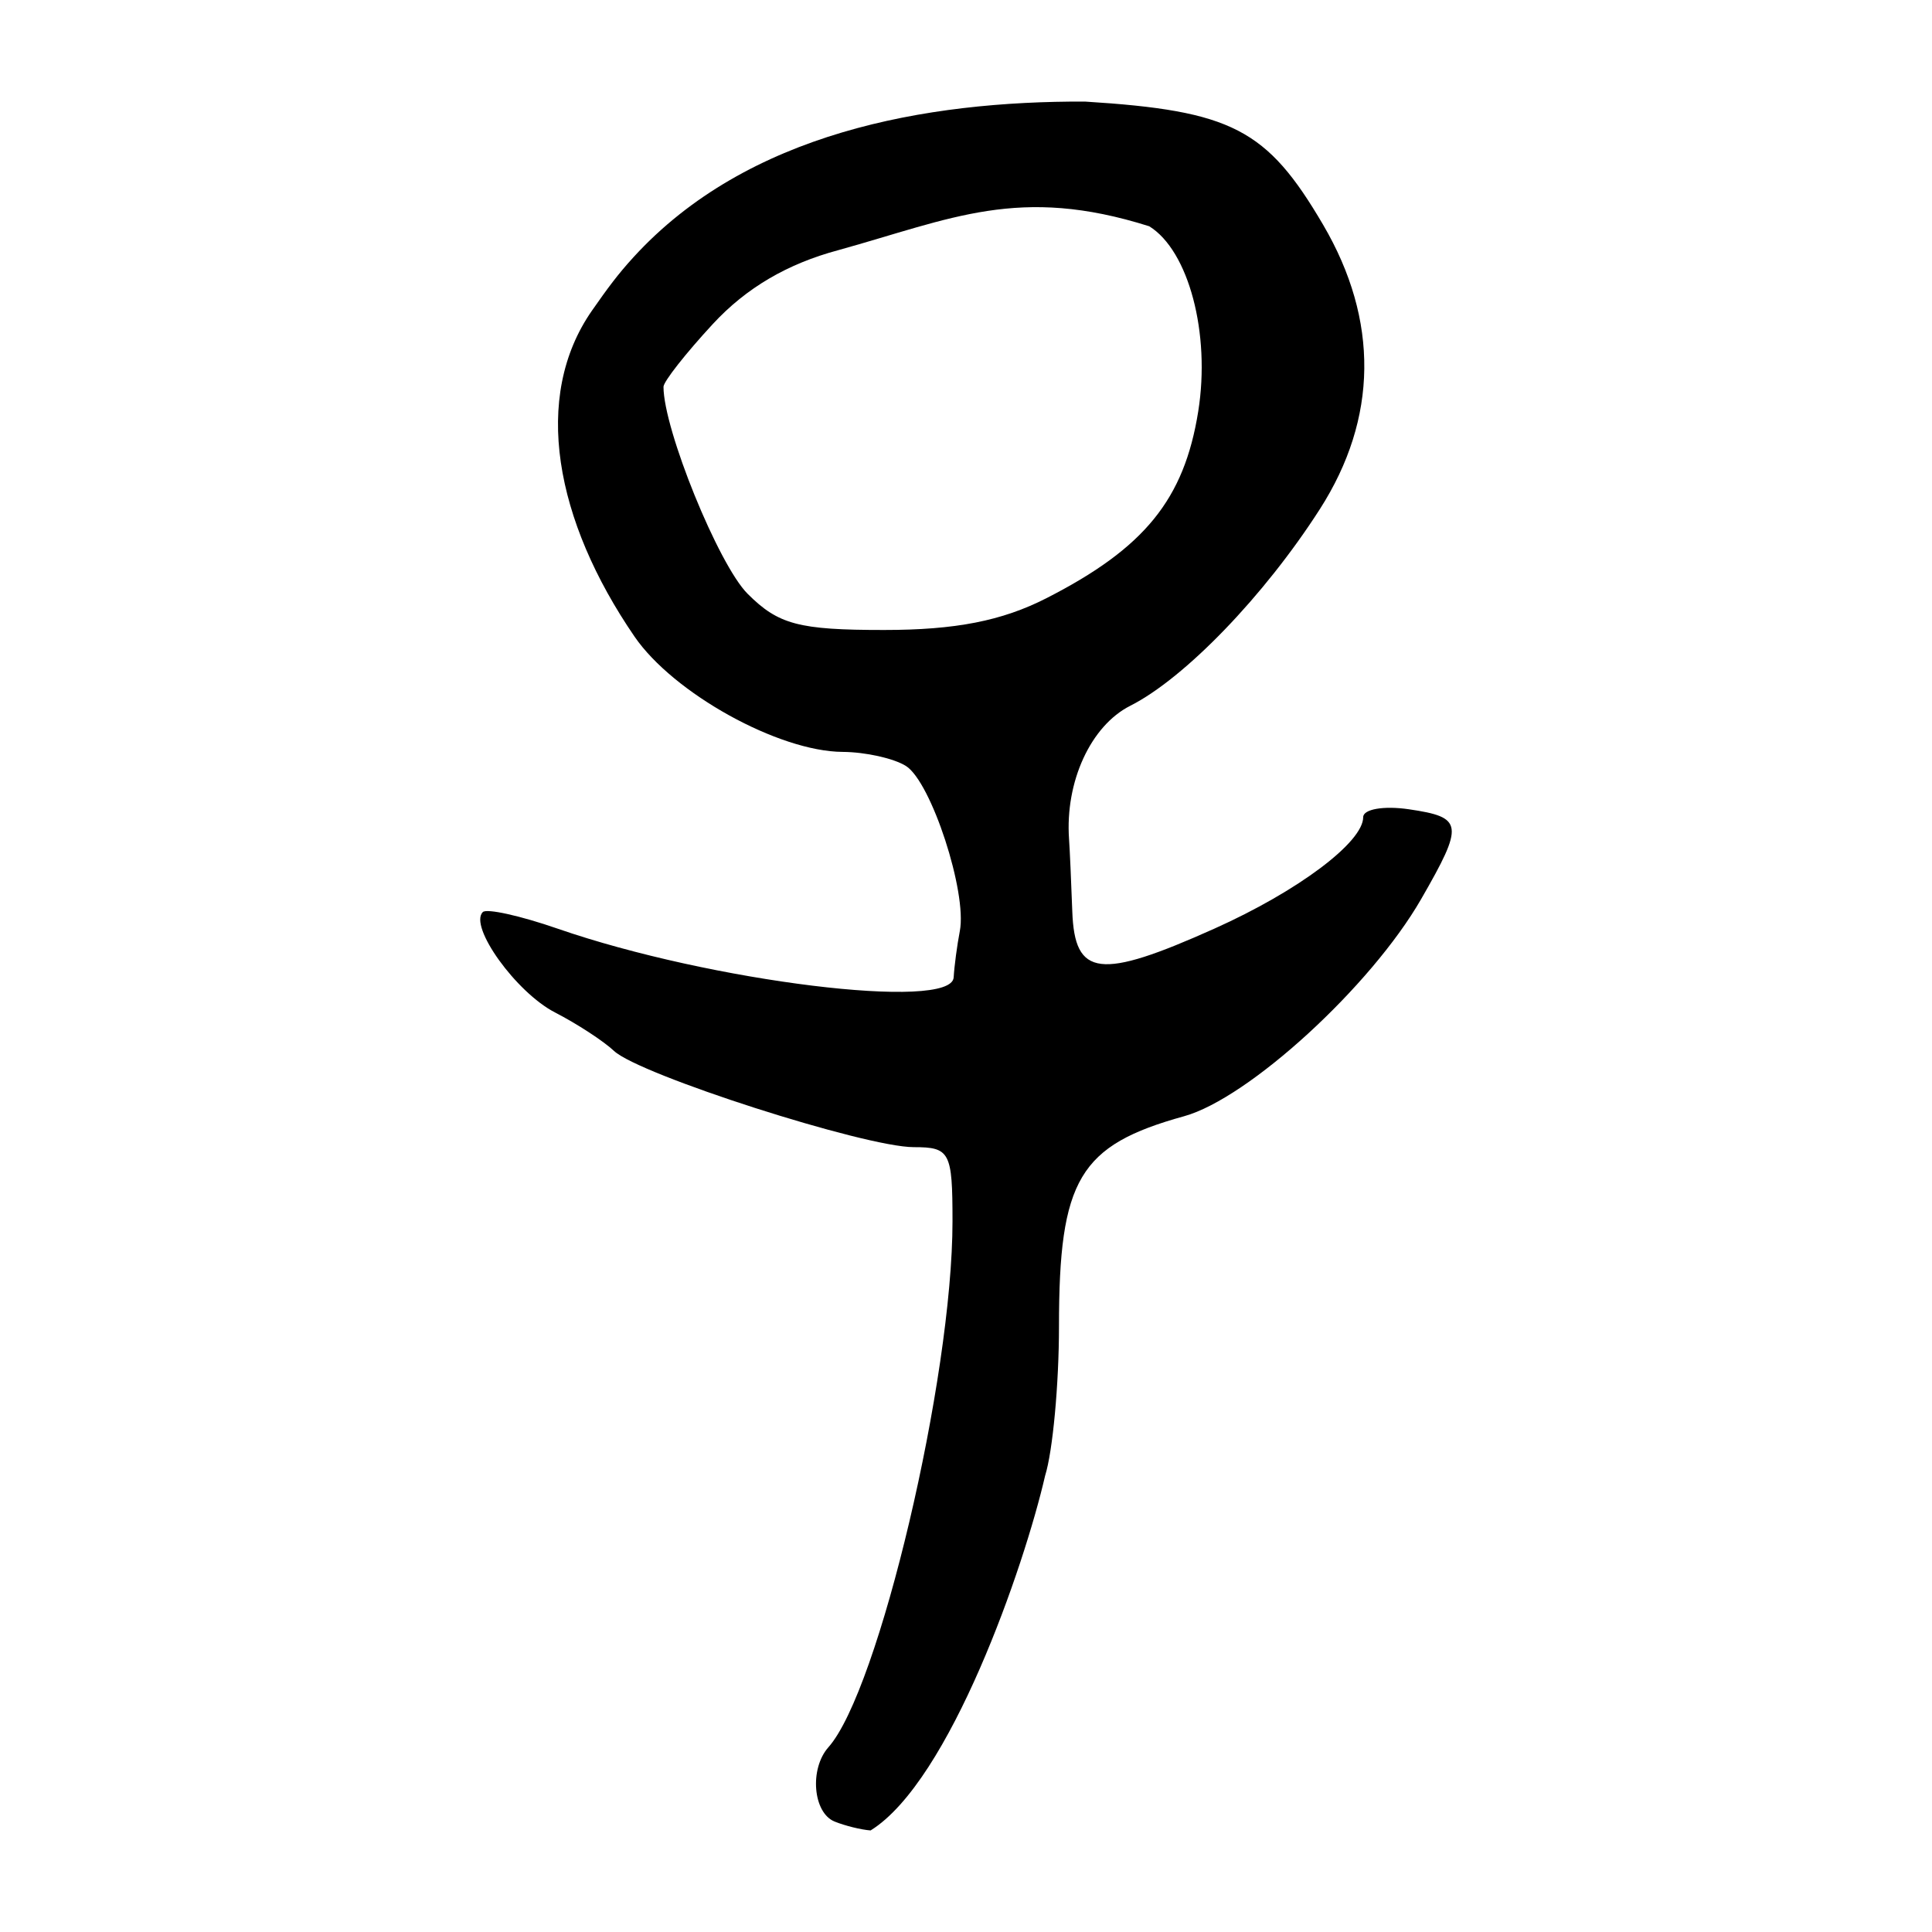 <?xml version="1.0" encoding="UTF-8" standalone="no"?>
<!-- Created with Inkscape (http://www.inkscape.org/) -->
<svg
   xmlns:dc="http://purl.org/dc/elements/1.1/"
   xmlns:cc="http://web.resource.org/cc/"
   xmlns:rdf="http://www.w3.org/1999/02/22-rdf-syntax-ns#"
   xmlns:svg="http://www.w3.org/2000/svg"
   xmlns="http://www.w3.org/2000/svg"
   xmlns:sodipodi="http://sodipodi.sourceforge.net/DTD/sodipodi-0.dtd"
   xmlns:inkscape="http://www.inkscape.org/namespaces/inkscape"
   width="300"
   height="300"
   id="svg2"
   sodipodi:version="0.32"
   inkscape:version="0.45.1"
   version="1.0"
   sodipodi:docbase="C:\Documents and Settings\Martin\桌面"
   sodipodi:docname="drawing.svg"
   inkscape:output_extension="org.inkscape.output.svg.inkscape">
  <defs
     id="defs4" />
  <sodipodi:namedview
     id="base"
     pagecolor="#ffffff"
     bordercolor="#666666"
     borderopacity="1.0"
     gridtolerance="10000"
     guidetolerance="10"
     objecttolerance="10"
     inkscape:pageopacity="0.0"
     inkscape:pageshadow="2"
     inkscape:zoom="2.8"
     inkscape:cx="101.57642"
     inkscape:cy="128.16128"
     inkscape:document-units="px"
     inkscape:current-layer="layer1"
     width="300px"
     height="300px"
     inkscape:window-width="742"
     inkscape:window-height="577"
     inkscape:window-x="22"
     inkscape:window-y="0" />
  <g
     inkscape:label="Layer 1"
     inkscape:groupmode="layer"
     id="layer1">
    <path
       style="fill:#000000"
       d="M 129.599,282.851 C 126.233,281.493 125.665,274.655 128.64,271.307 C 136.458,262.509 147.904,213.976 147.904,189.629 C 147.904,178.881 147.51,178.129 141.891,178.129 C 134.296,178.129 99.261,166.882 95.339,163.185 C 93.722,161.661 89.593,158.968 86.163,157.202 C 80.139,154.098 72.762,143.834 74.97,141.627 C 75.563,141.033 80.791,142.191 86.586,144.2 C 110.348,152.438 147.783,157.044 148.085,151.767 C 148.184,150.027 148.616,146.785 149.043,144.562 C 150.197,138.569 144.601,121.425 140.681,118.946 C 138.808,117.76 134.381,116.774 130.843,116.754 C 120.899,116.698 104.552,107.639 98.526,98.844 C 86.188,80.839 82.564,61.647 91.93,48.219 C 94.335,44.771 95.921,42.617 98.354,39.953 C 116.059,20.562 143.745,15.685 168.466,15.772 C 191.275,17.195 196.731,20.017 205.459,34.911 C 214.149,49.739 213.973,64.97 204.949,79.055 C 196.339,92.493 183.984,105.308 175.501,109.596 C 169.365,112.699 165.372,121.399 166.001,130.299 C 166.115,131.923 166.342,136.972 166.504,141.519 C 166.868,151.707 170.773,152.18 188.58,144.194 C 201.55,138.376 211.676,130.789 211.676,126.888 C 211.676,125.642 214.865,125.09 218.762,125.662 C 227.227,126.904 227.373,127.97 220.674,139.612 C 212.875,153.166 193.893,170.552 183.862,173.329 C 167.579,177.839 164.438,183.117 164.438,205.964 C 164.438,214.949 163.469,225.382 162.284,229.148 C 159.059,243.196 147.516,276.575 135.19,284.229 C 133.739,284.127 131.223,283.507 129.599,282.851 z M 162.487,92.889 C 177.731,85.112 183.882,77.542 186.062,63.874 C 187.989,51.794 184.582,38.923 178.455,35.136 C 158.205,28.74 147.826,33.946 130.19,38.839 C 122.247,40.964 115.866,44.716 110.704,50.296 C 106.482,54.859 103.027,59.255 103.027,60.065 C 103.027,66.668 111.566,87.681 116.086,92.201 C 120.869,96.984 124.029,97.823 137.262,97.823 C 148.375,97.823 155.577,96.414 162.487,92.889 z "
       id="path2216"
       sodipodi:nodetypes="csssssssssssssscsssssssssssccccsccssssc" />
  </g>
</svg>
